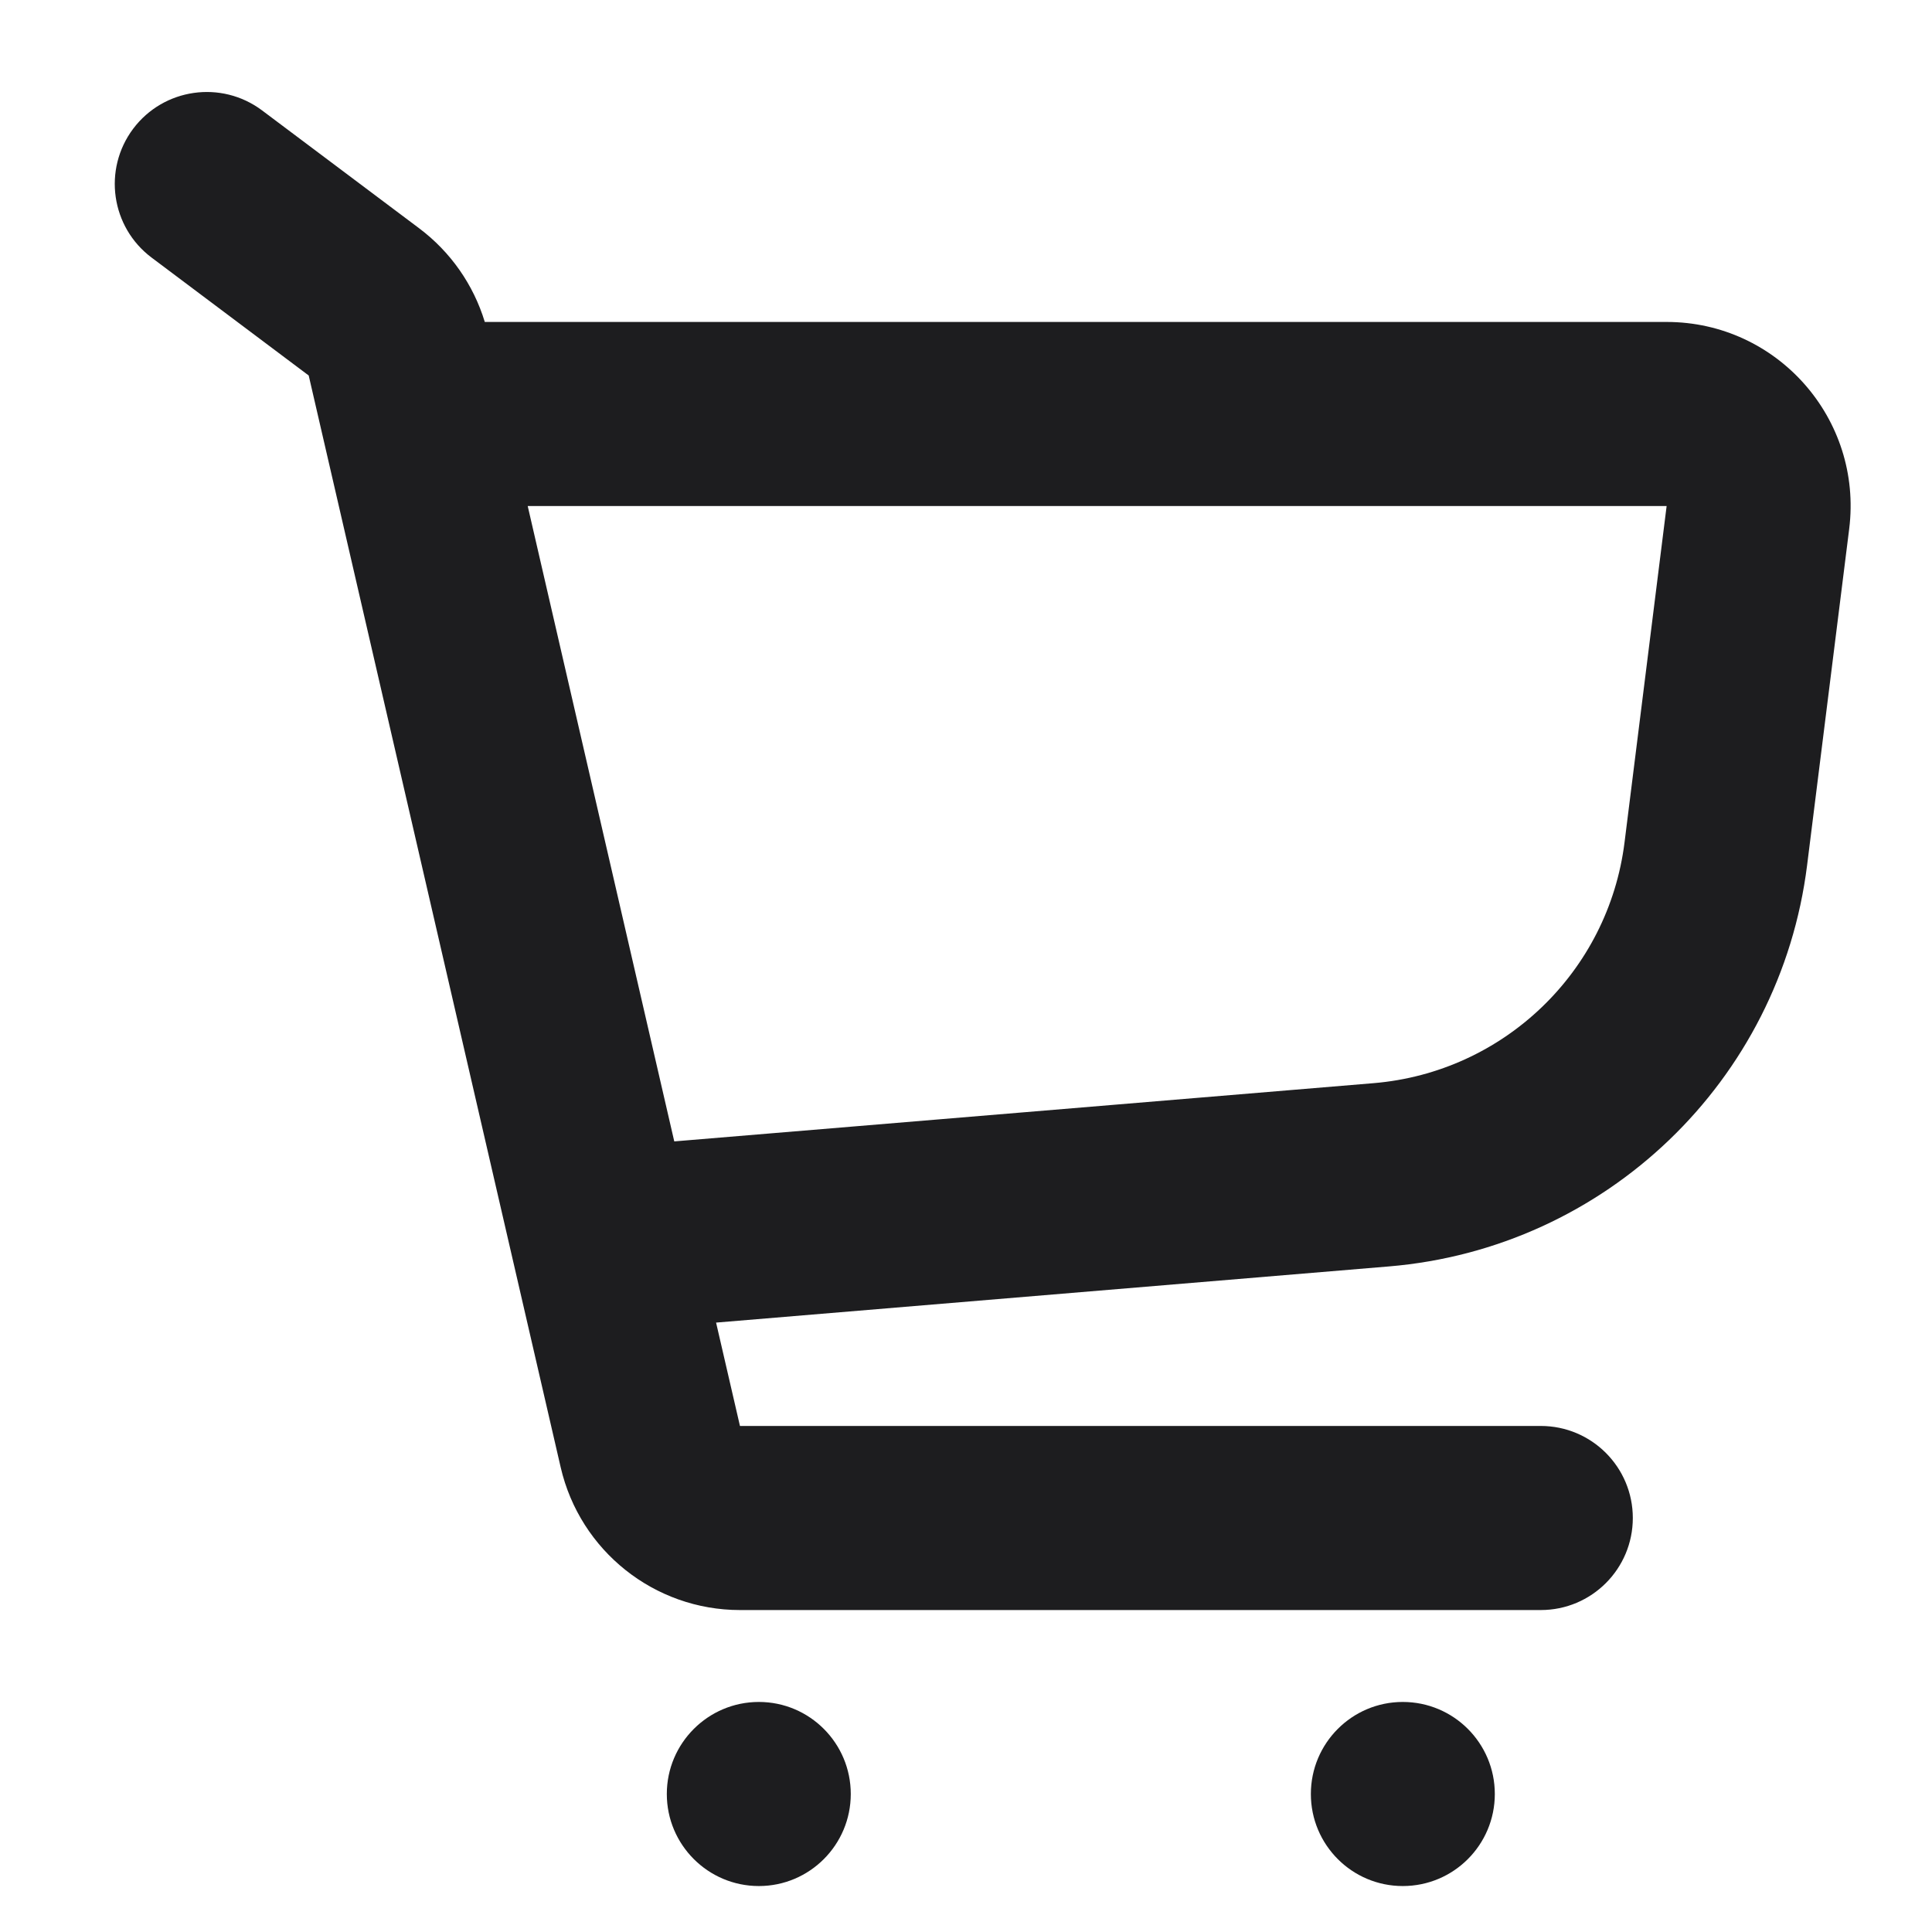 <svg width="14" height="14" viewBox="0 0 14 14" fill="none" xmlns="http://www.w3.org/2000/svg">
<path fill-rule="evenodd" clip-rule="evenodd" d="M1.899 0.8C1.604 0.579 1.186 0.639 0.965 0.933C0.744 1.228 0.804 1.646 1.099 1.867L2.237 2.721L4.063 10.633C4.203 11.238 4.742 11.667 5.362 11.667H11.165C11.534 11.667 11.832 11.368 11.832 11C11.832 10.632 11.534 10.333 11.165 10.333L5.362 10.333L5.189 9.584L10.065 9.177C11.635 9.046 12.9 7.833 13.095 6.269L13.4 3.832C13.499 3.036 12.879 2.333 12.077 2.333H3.513C3.431 2.063 3.265 1.825 3.037 1.654L1.899 0.8ZM3.824 3.667L4.886 8.271L9.954 7.849C10.896 7.77 11.655 7.042 11.772 6.104L12.077 3.667H3.824Z" fill="#1D1D1F"/>
<path d="M6.165 13C6.165 13.368 5.867 13.667 5.499 13.667C5.131 13.667 4.832 13.368 4.832 13C4.832 12.632 5.131 12.333 5.499 12.333C5.867 12.333 6.165 12.632 6.165 13Z" fill="#1D1D1F"/>
<path d="M10.165 13.667C10.534 13.667 10.832 13.368 10.832 13C10.832 12.632 10.534 12.333 10.165 12.333C9.797 12.333 9.499 12.632 9.499 13C9.499 13.368 9.797 13.667 10.165 13.667Z" fill="#1D1D1F"/>
</svg>
